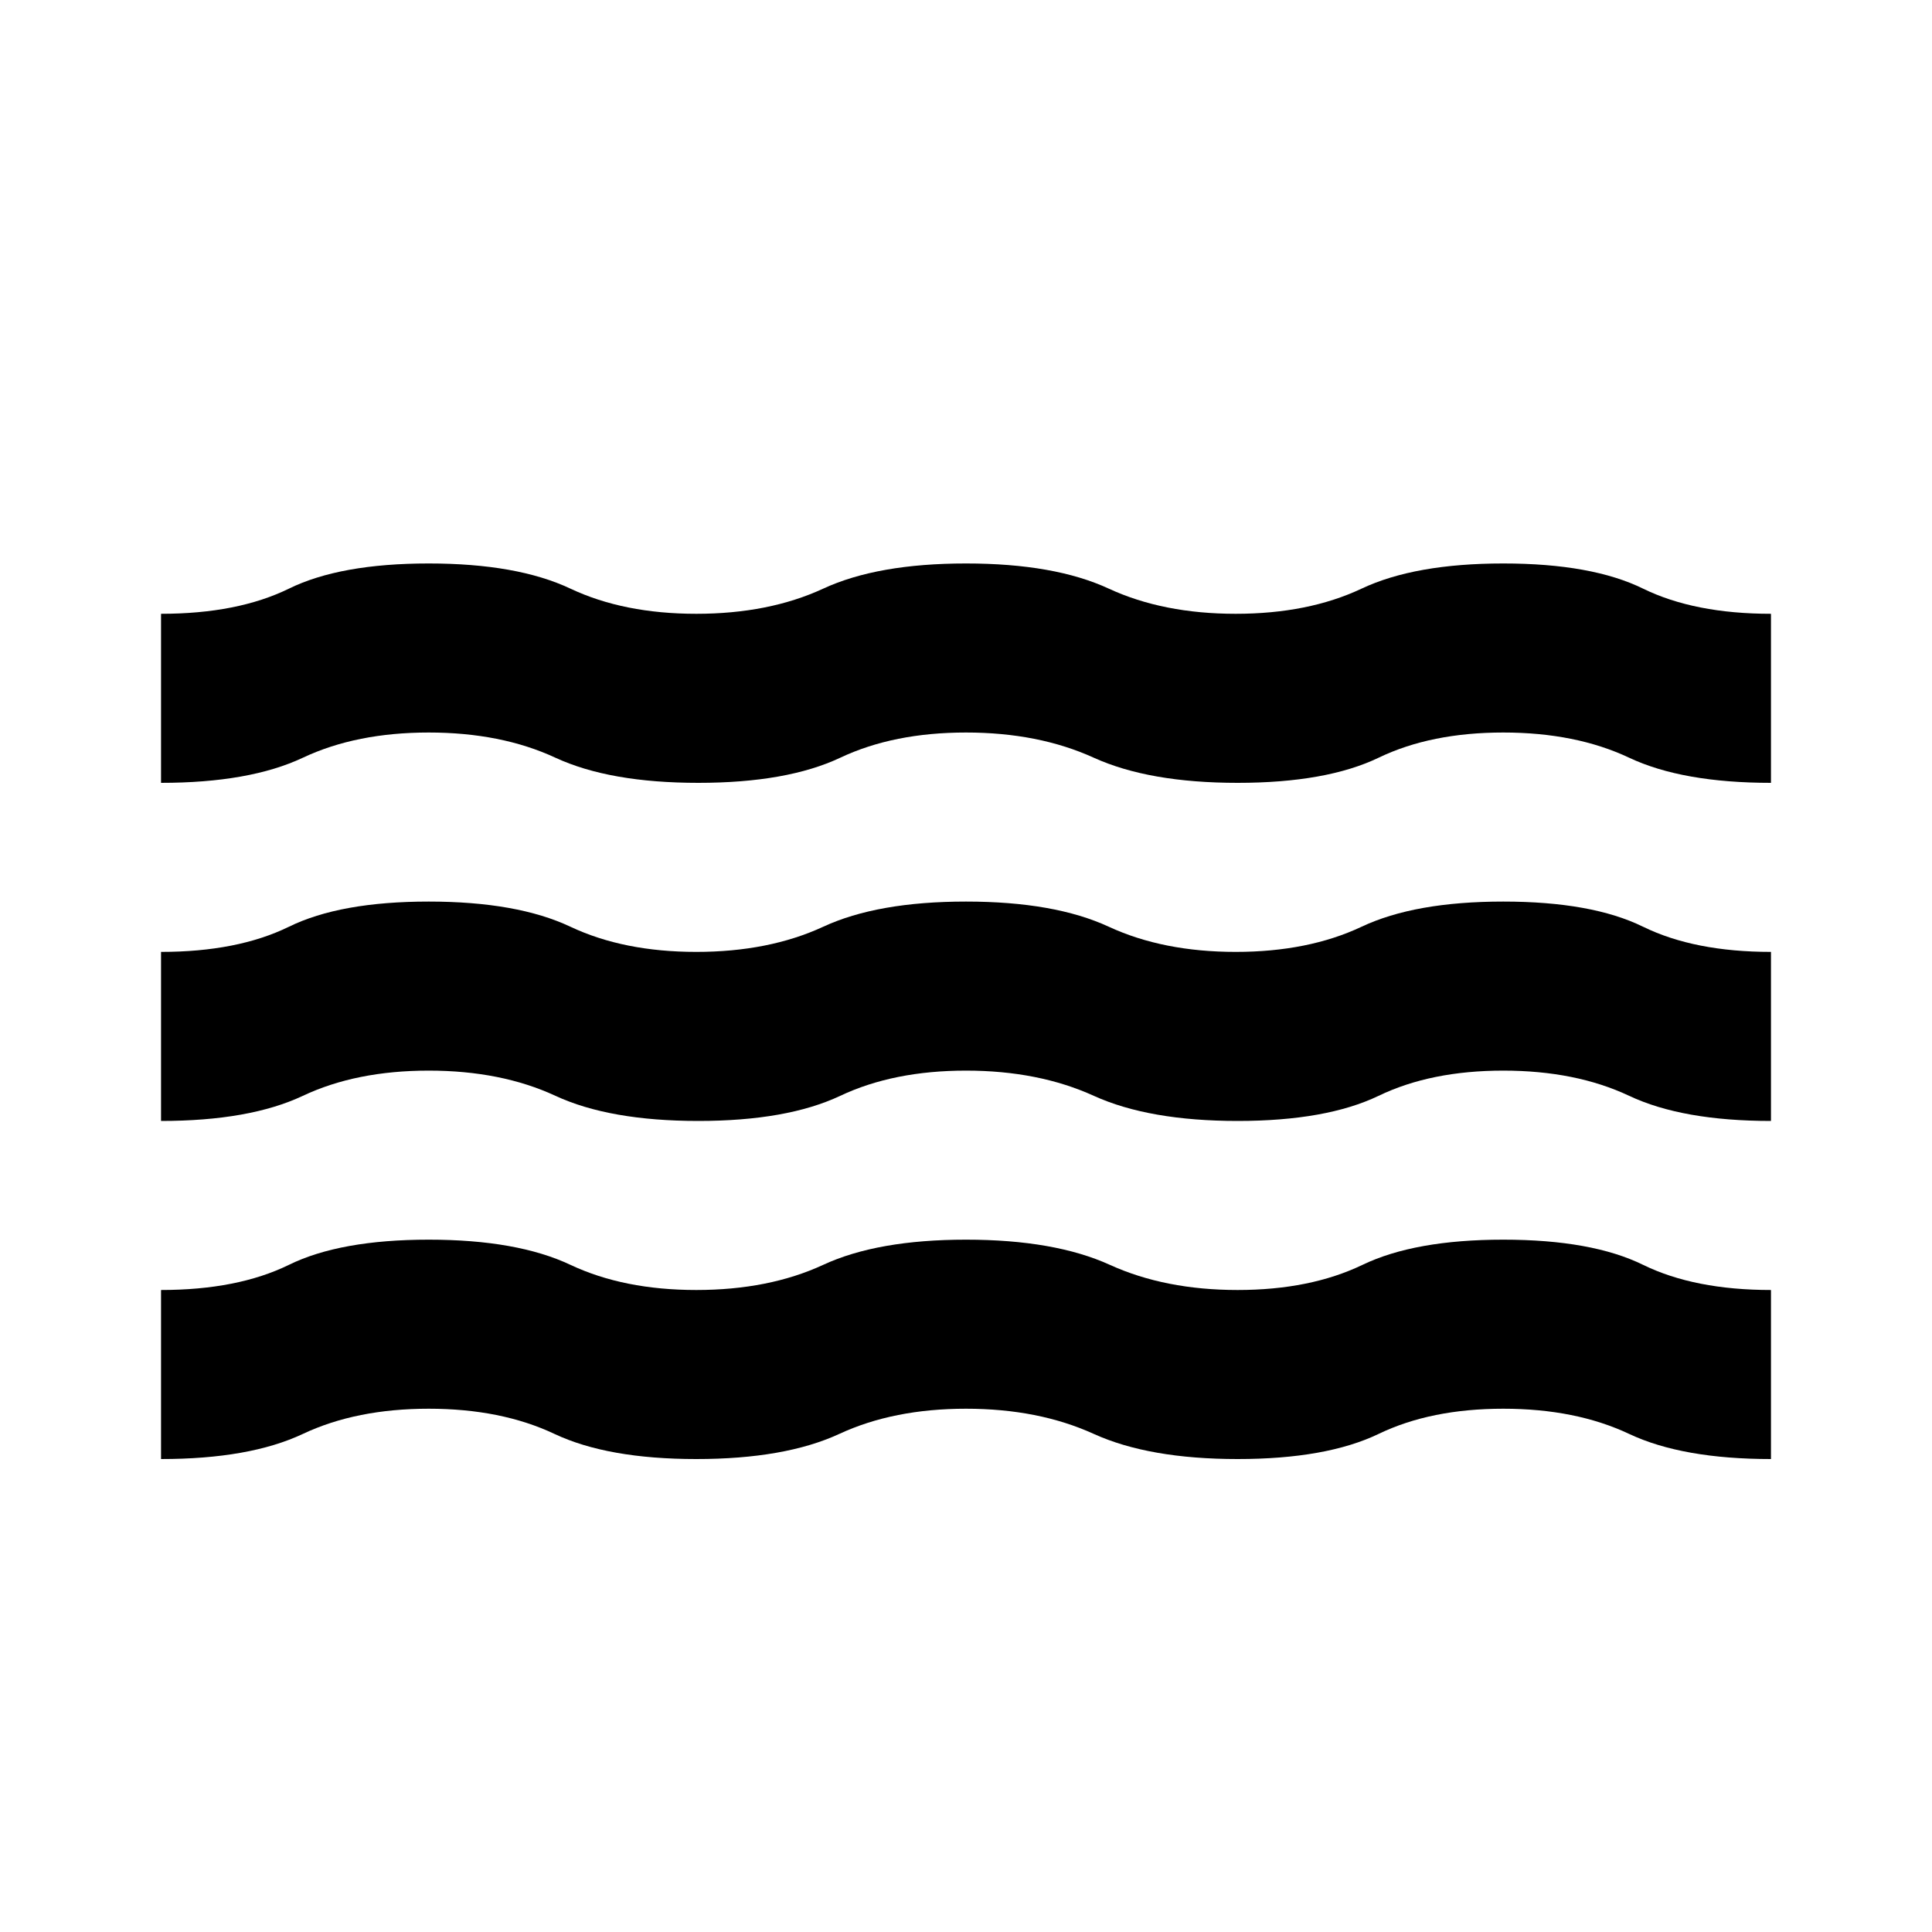 <svg xmlns="http://www.w3.org/2000/svg" height="20" width="20"><path d="M1.667 11.604V9.854Q2.458 9.854 2.99 9.594Q3.521 9.333 4.438 9.333Q5.354 9.333 5.906 9.594Q6.458 9.854 7.208 9.854Q7.958 9.854 8.521 9.594Q9.083 9.333 10 9.333Q10.917 9.333 11.479 9.594Q12.042 9.854 12.792 9.854Q13.542 9.854 14.094 9.594Q14.646 9.333 15.562 9.333Q16.479 9.333 17.01 9.594Q17.542 9.854 18.333 9.854V11.604Q17.417 11.604 16.865 11.344Q16.312 11.083 15.562 11.083Q14.812 11.083 14.271 11.344Q13.729 11.604 12.812 11.604Q11.896 11.604 11.323 11.344Q10.75 11.083 10 11.083Q9.25 11.083 8.698 11.344Q8.146 11.604 7.229 11.604Q6.312 11.604 5.75 11.344Q5.188 11.083 4.438 11.083Q3.688 11.083 3.135 11.344Q2.583 11.604 1.667 11.604ZM1.667 15.104V13.354Q2.458 13.354 2.99 13.094Q3.521 12.833 4.438 12.833Q5.354 12.833 5.906 13.094Q6.458 13.354 7.208 13.354Q7.958 13.354 8.521 13.094Q9.083 12.833 10 12.833Q10.917 12.833 11.49 13.094Q12.062 13.354 12.812 13.354Q13.562 13.354 14.104 13.094Q14.646 12.833 15.562 12.833Q16.479 12.833 17.01 13.094Q17.542 13.354 18.333 13.354V15.104Q17.417 15.104 16.865 14.844Q16.312 14.583 15.562 14.583Q14.812 14.583 14.271 14.844Q13.729 15.104 12.812 15.104Q11.896 15.104 11.323 14.844Q10.75 14.583 10 14.583Q9.25 14.583 8.688 14.844Q8.125 15.104 7.208 15.104Q6.292 15.104 5.74 14.844Q5.188 14.583 4.438 14.583Q3.688 14.583 3.135 14.844Q2.583 15.104 1.667 15.104ZM1.667 8.104V6.354Q2.458 6.354 2.99 6.094Q3.521 5.833 4.438 5.833Q5.354 5.833 5.906 6.094Q6.458 6.354 7.208 6.354Q7.958 6.354 8.521 6.094Q9.083 5.833 10 5.833Q10.917 5.833 11.479 6.094Q12.042 6.354 12.792 6.354Q13.542 6.354 14.094 6.094Q14.646 5.833 15.562 5.833Q16.479 5.833 17.01 6.094Q17.542 6.354 18.333 6.354V8.104Q17.417 8.104 16.865 7.844Q16.312 7.583 15.562 7.583Q14.812 7.583 14.271 7.844Q13.729 8.104 12.812 8.104Q11.896 8.104 11.323 7.844Q10.75 7.583 10 7.583Q9.25 7.583 8.698 7.844Q8.146 8.104 7.229 8.104Q6.312 8.104 5.75 7.844Q5.188 7.583 4.438 7.583Q3.688 7.583 3.135 7.844Q2.583 8.104 1.667 8.104Z"/></svg>